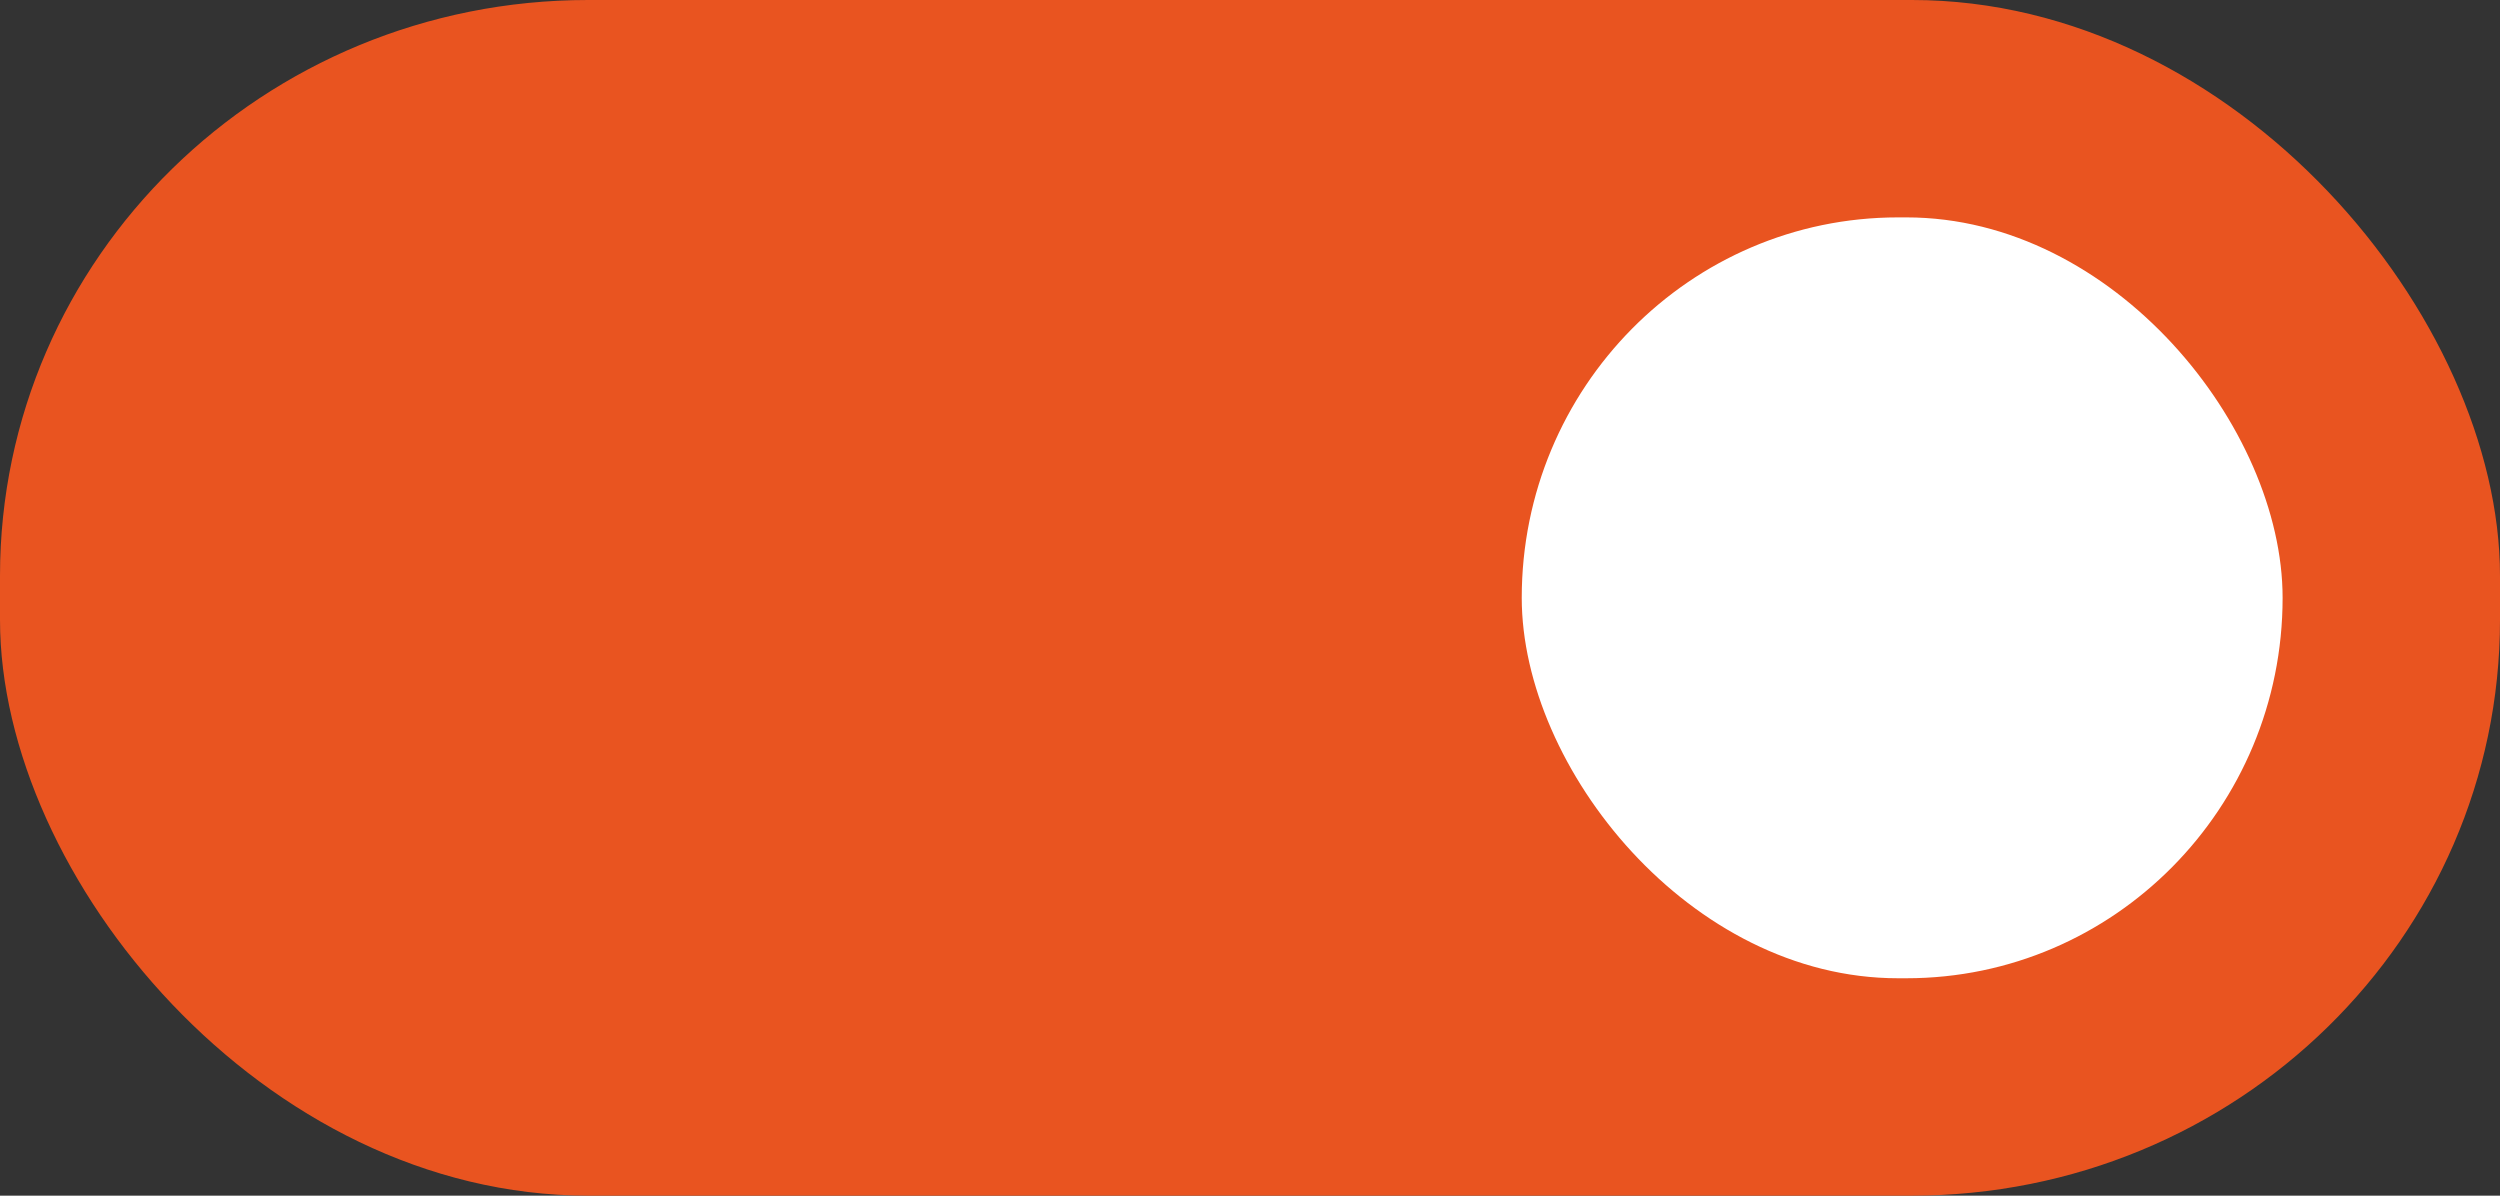 <?xml version="1.0" encoding="UTF-8" standalone="no"?>
<svg
   xmlns:dc="http://purl.org/dc/elements/1.1/"
   xmlns:cc="http://creativecommons.org/ns#"
   xmlns:rdf="http://www.w3.org/1999/02/22-rdf-syntax-ns#"
   xmlns:svg="http://www.w3.org/2000/svg"
   xmlns="http://www.w3.org/2000/svg"
   xmlns:xlink="http://www.w3.org/1999/xlink"
   xmlns:sodipodi="http://sodipodi.sourceforge.net/DTD/sodipodi-0.dtd"
   xmlns:inkscape="http://www.inkscape.org/namespaces/inkscape"
   inkscape:version="1.0 (4035a4fb49, 2020-05-01)"
   sodipodi:docname="toggle-on-dark.svg"
   id="svg16"
   version="1.1"
   height="22"
   width="46">
  <rect width="100%" height="100%" fill="#333333" stroke="none"/>
  <sodipodi:namedview
     inkscape:current-layer="svg16"
     inkscape:window-maximized="1"
     inkscape:window-y="27"
     inkscape:window-x="53"
     inkscape:cy="16.52"
     inkscape:cx="21.85"
     inkscape:zoom="21.73913"
     showgrid="false"
     id="namedview18"
     inkscape:window-height="1019"
     inkscape:window-width="1867"
     inkscape:pageshadow="2"
     inkscape:pageopacity="0"
     guidetolerance="10"
     gridtolerance="10"
     objecttolerance="10"
     borderopacity="1"
     bordercolor="#666666"
     pagecolor="#ffffff"
     inkscape:document-rotation="0" />
  <defs
     id="defs8">
    <linearGradient
       id="a">
      <stop
         id="stop2"
         stop-color="#39393a"
         offset="0" />
      <stop
         id="stop4"
         stop-color="#2f2f30"
         offset="1" />
    </linearGradient>
    <linearGradient
       gradientTransform="translate(-19,-291.18)"
       gradientUnits="userSpaceOnUse"
       y2="309.804"
       x2="53"
       y1="294.429"
       x1="53"
       id="b"
       xlink:href="#a" />
  </defs>
  <rect
     style="fill:#e95420;fill-opacity:1;stroke:none;stroke-width:1.132;marker:none"
     width="46"
     height="22"
     x="0"
     y="0"
     rx="10.821"
     ry="10.598"
     fill="#15539e"
     id="rect10" />
  <rect
     ry="7"
     rx="6.923"
     y="4"
     x="28"
     height="14"
     width="14"
     style="fill:#ffffff;fill-opacity:1;stroke:none;stroke-width:0.722;marker:none"
     fill="url(#b)"
     id="rect12" />
</svg>
